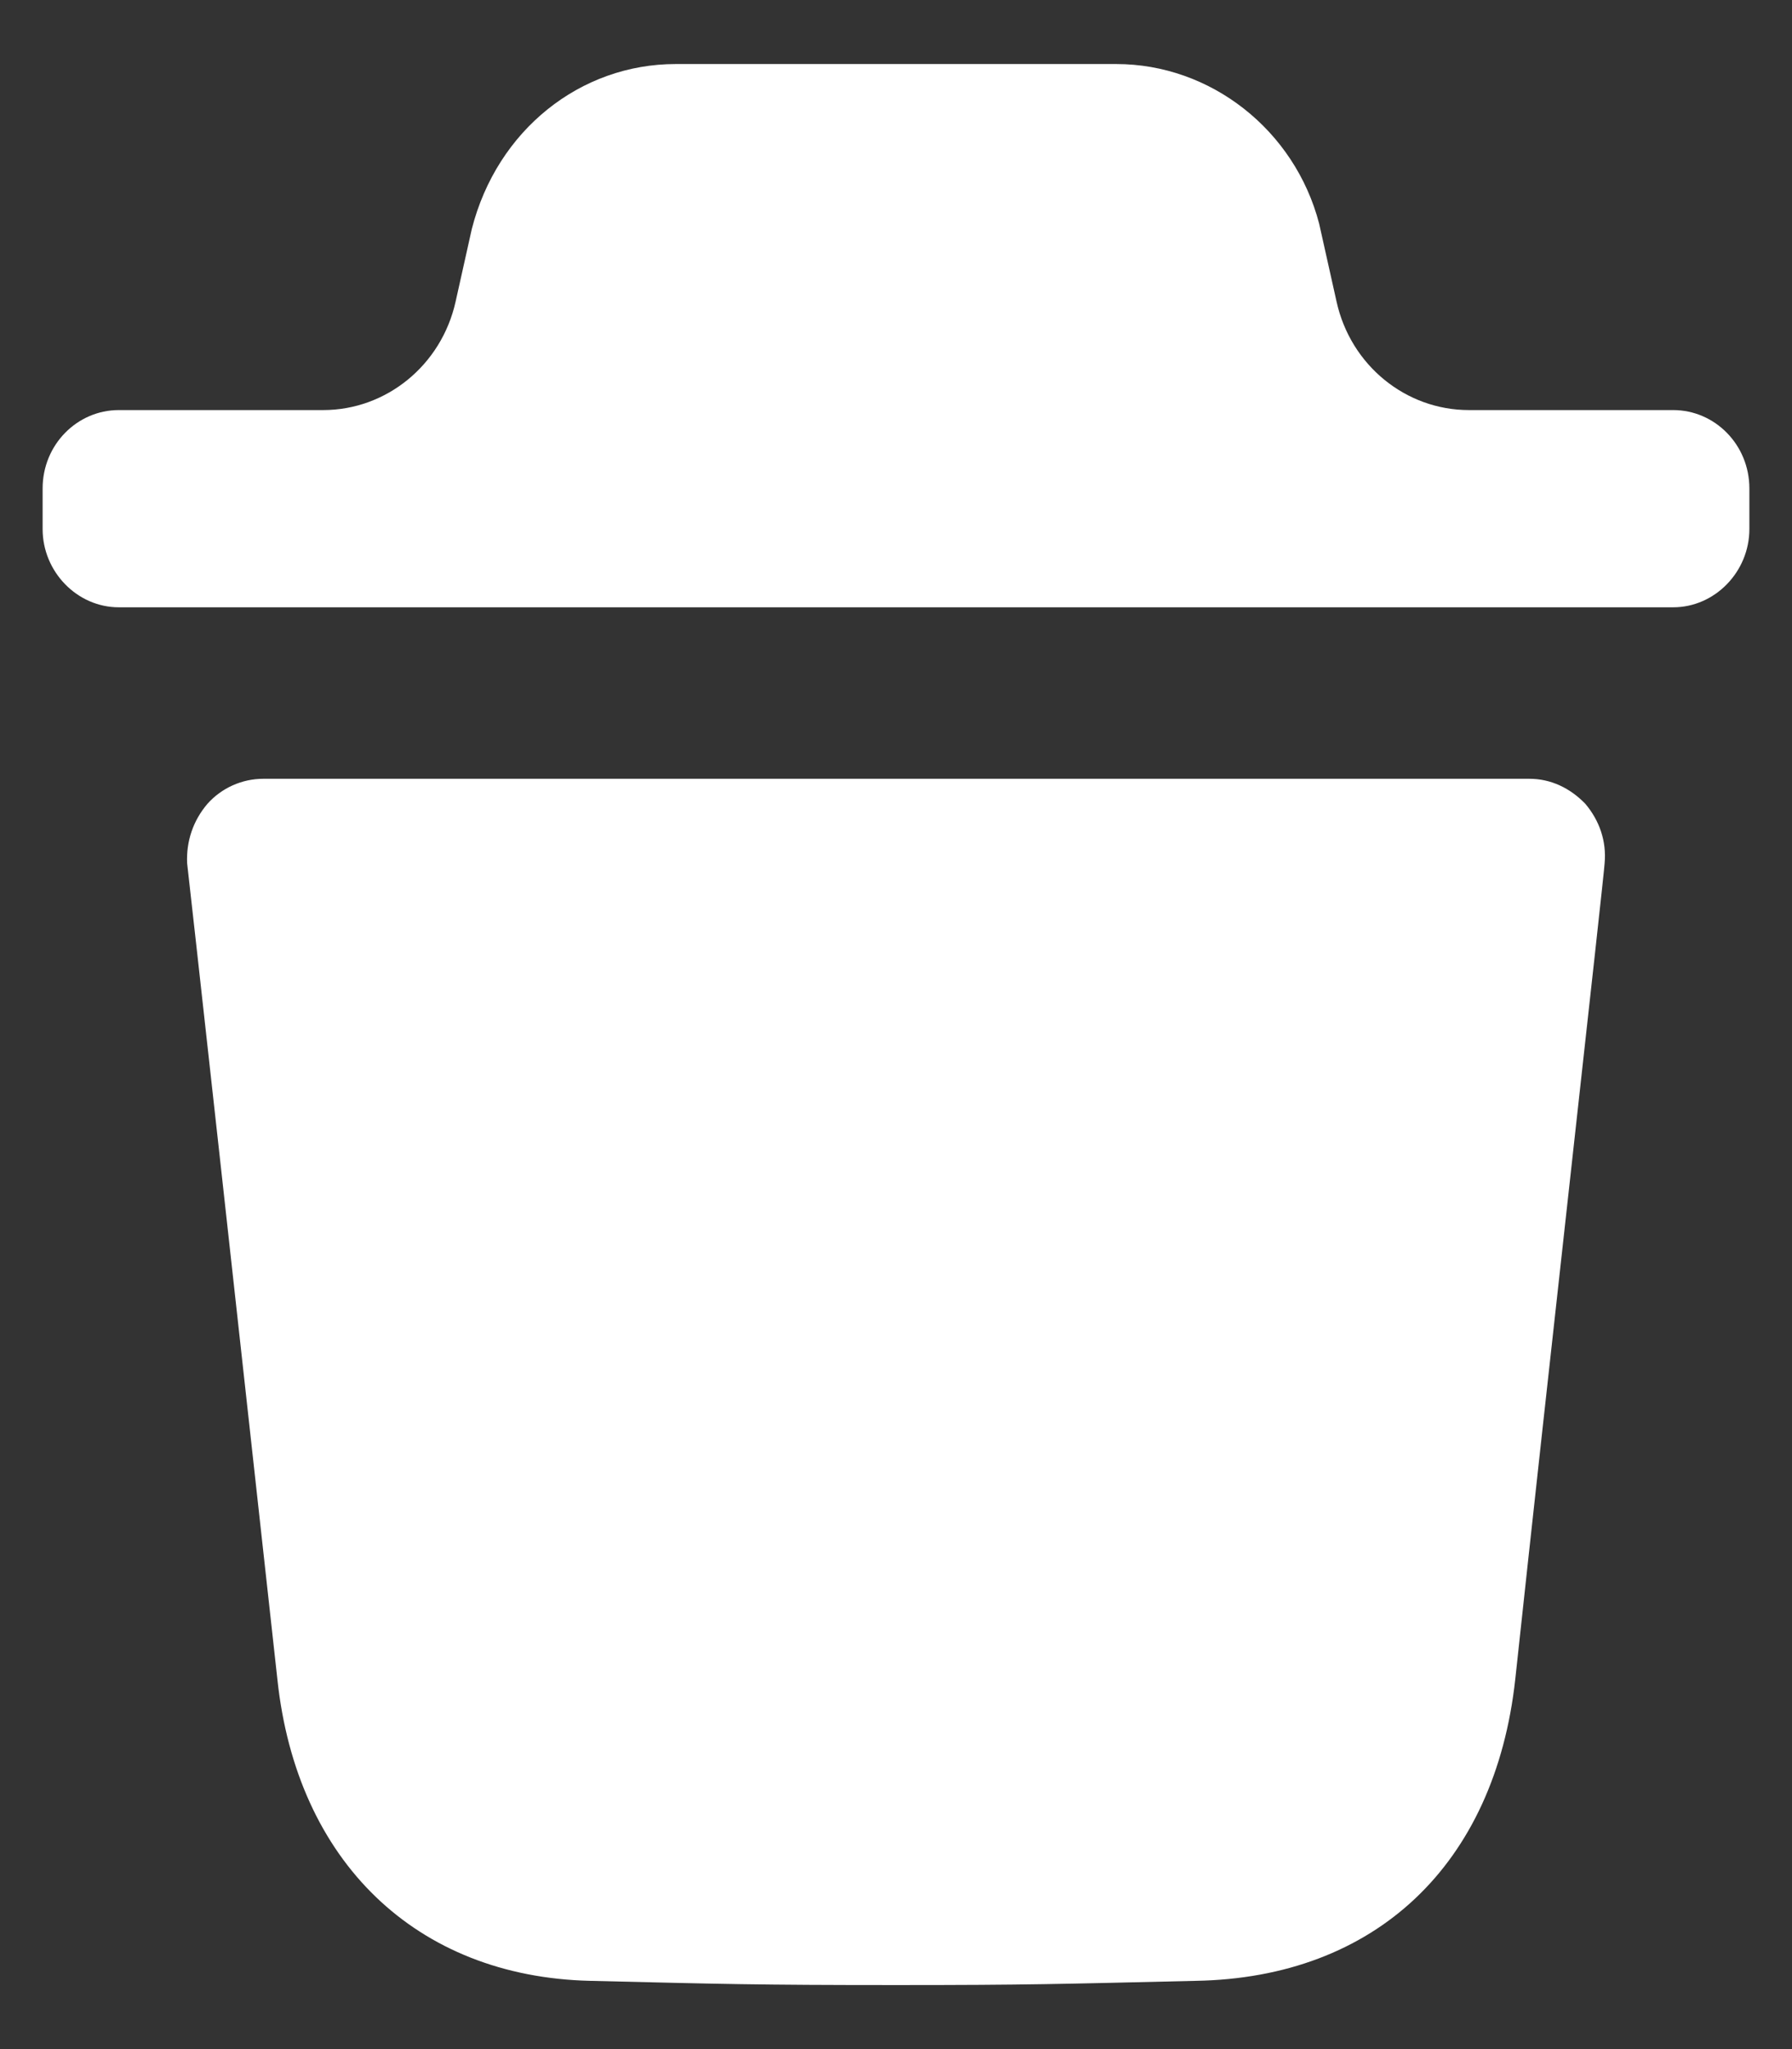 <svg width="14" height="16" viewBox="0 0 14 16" fill="none" xmlns="http://www.w3.org/2000/svg">
<rect x="0" y="0" width="14" height="16" fill="#333333" stroke="none"/>
<path d="M11.949 6.081C12.115 6.081 12.266 6.153 12.385 6.276C12.496 6.407 12.552 6.569 12.536 6.741C12.536 6.798 12.092 10.748 11.838 13.112C11.679 14.562 10.744 15.443 9.341 15.467C8.262 15.492 8.041 15.5 7.003 15.5C5.901 15.5 5.656 15.492 4.61 15.467C3.254 15.435 2.318 14.538 2.167 13.112C1.906 10.739 1.47 6.798 1.462 6.741C1.454 6.569 1.509 6.407 1.621 6.276C1.731 6.153 1.89 6.081 2.057 6.081H11.949ZM8.721 0.5C9.457 0.5 10.115 1.014 10.306 1.747L10.442 2.356C10.552 2.852 10.982 3.202 11.476 3.202H13.072C13.397 3.202 13.667 3.472 13.667 3.814V4.131C13.667 4.465 13.397 4.742 13.072 4.742H0.928C0.603 4.742 0.333 4.465 0.333 4.131V3.814C0.333 3.472 0.603 3.202 0.928 3.202H2.525C3.018 3.202 3.448 2.852 3.559 2.357L3.686 1.788C3.884 1.014 4.535 0.5 5.279 0.5H8.721Z" fill="white"/>
</svg>
